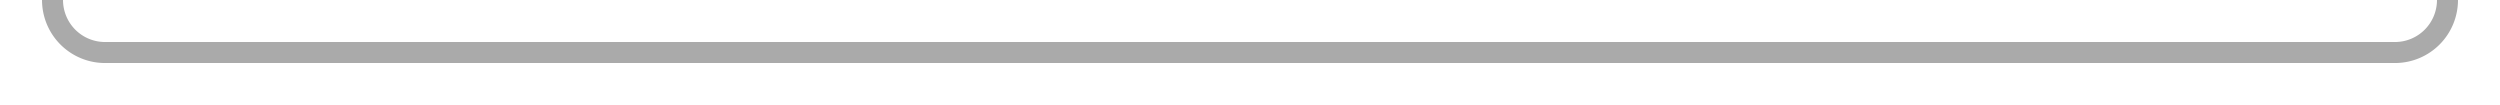 ﻿<?xml version="1.0" encoding="utf-8"?>
<svg version="1.1" xmlns:xlink="http://www.w3.org/1999/xlink" width="238px" height="10px" preserveAspectRatio="xMinYMid meet" viewBox="890 2246  238 8" xmlns="http://www.w3.org/2000/svg">
  <path d="M 895 2233  L 895 2245  A 5 5 0 0 0 900 2250 L 1118 2250  A 5 5 0 0 0 1123 2245 L 1123 2160  " stroke-width="2" stroke="#aaaaaa" fill="none" />
  <path d="M 1118.707 2165.107  L 1123 2160.814  L 1127.293 2165.107  L 1128.707 2163.693  L 1123.707 2158.693  L 1123 2157.986  L 1122.293 2158.693  L 1117.293 2163.693  L 1118.707 2165.107  Z " fill-rule="nonzero" fill="#aaaaaa" stroke="none" />
</svg>